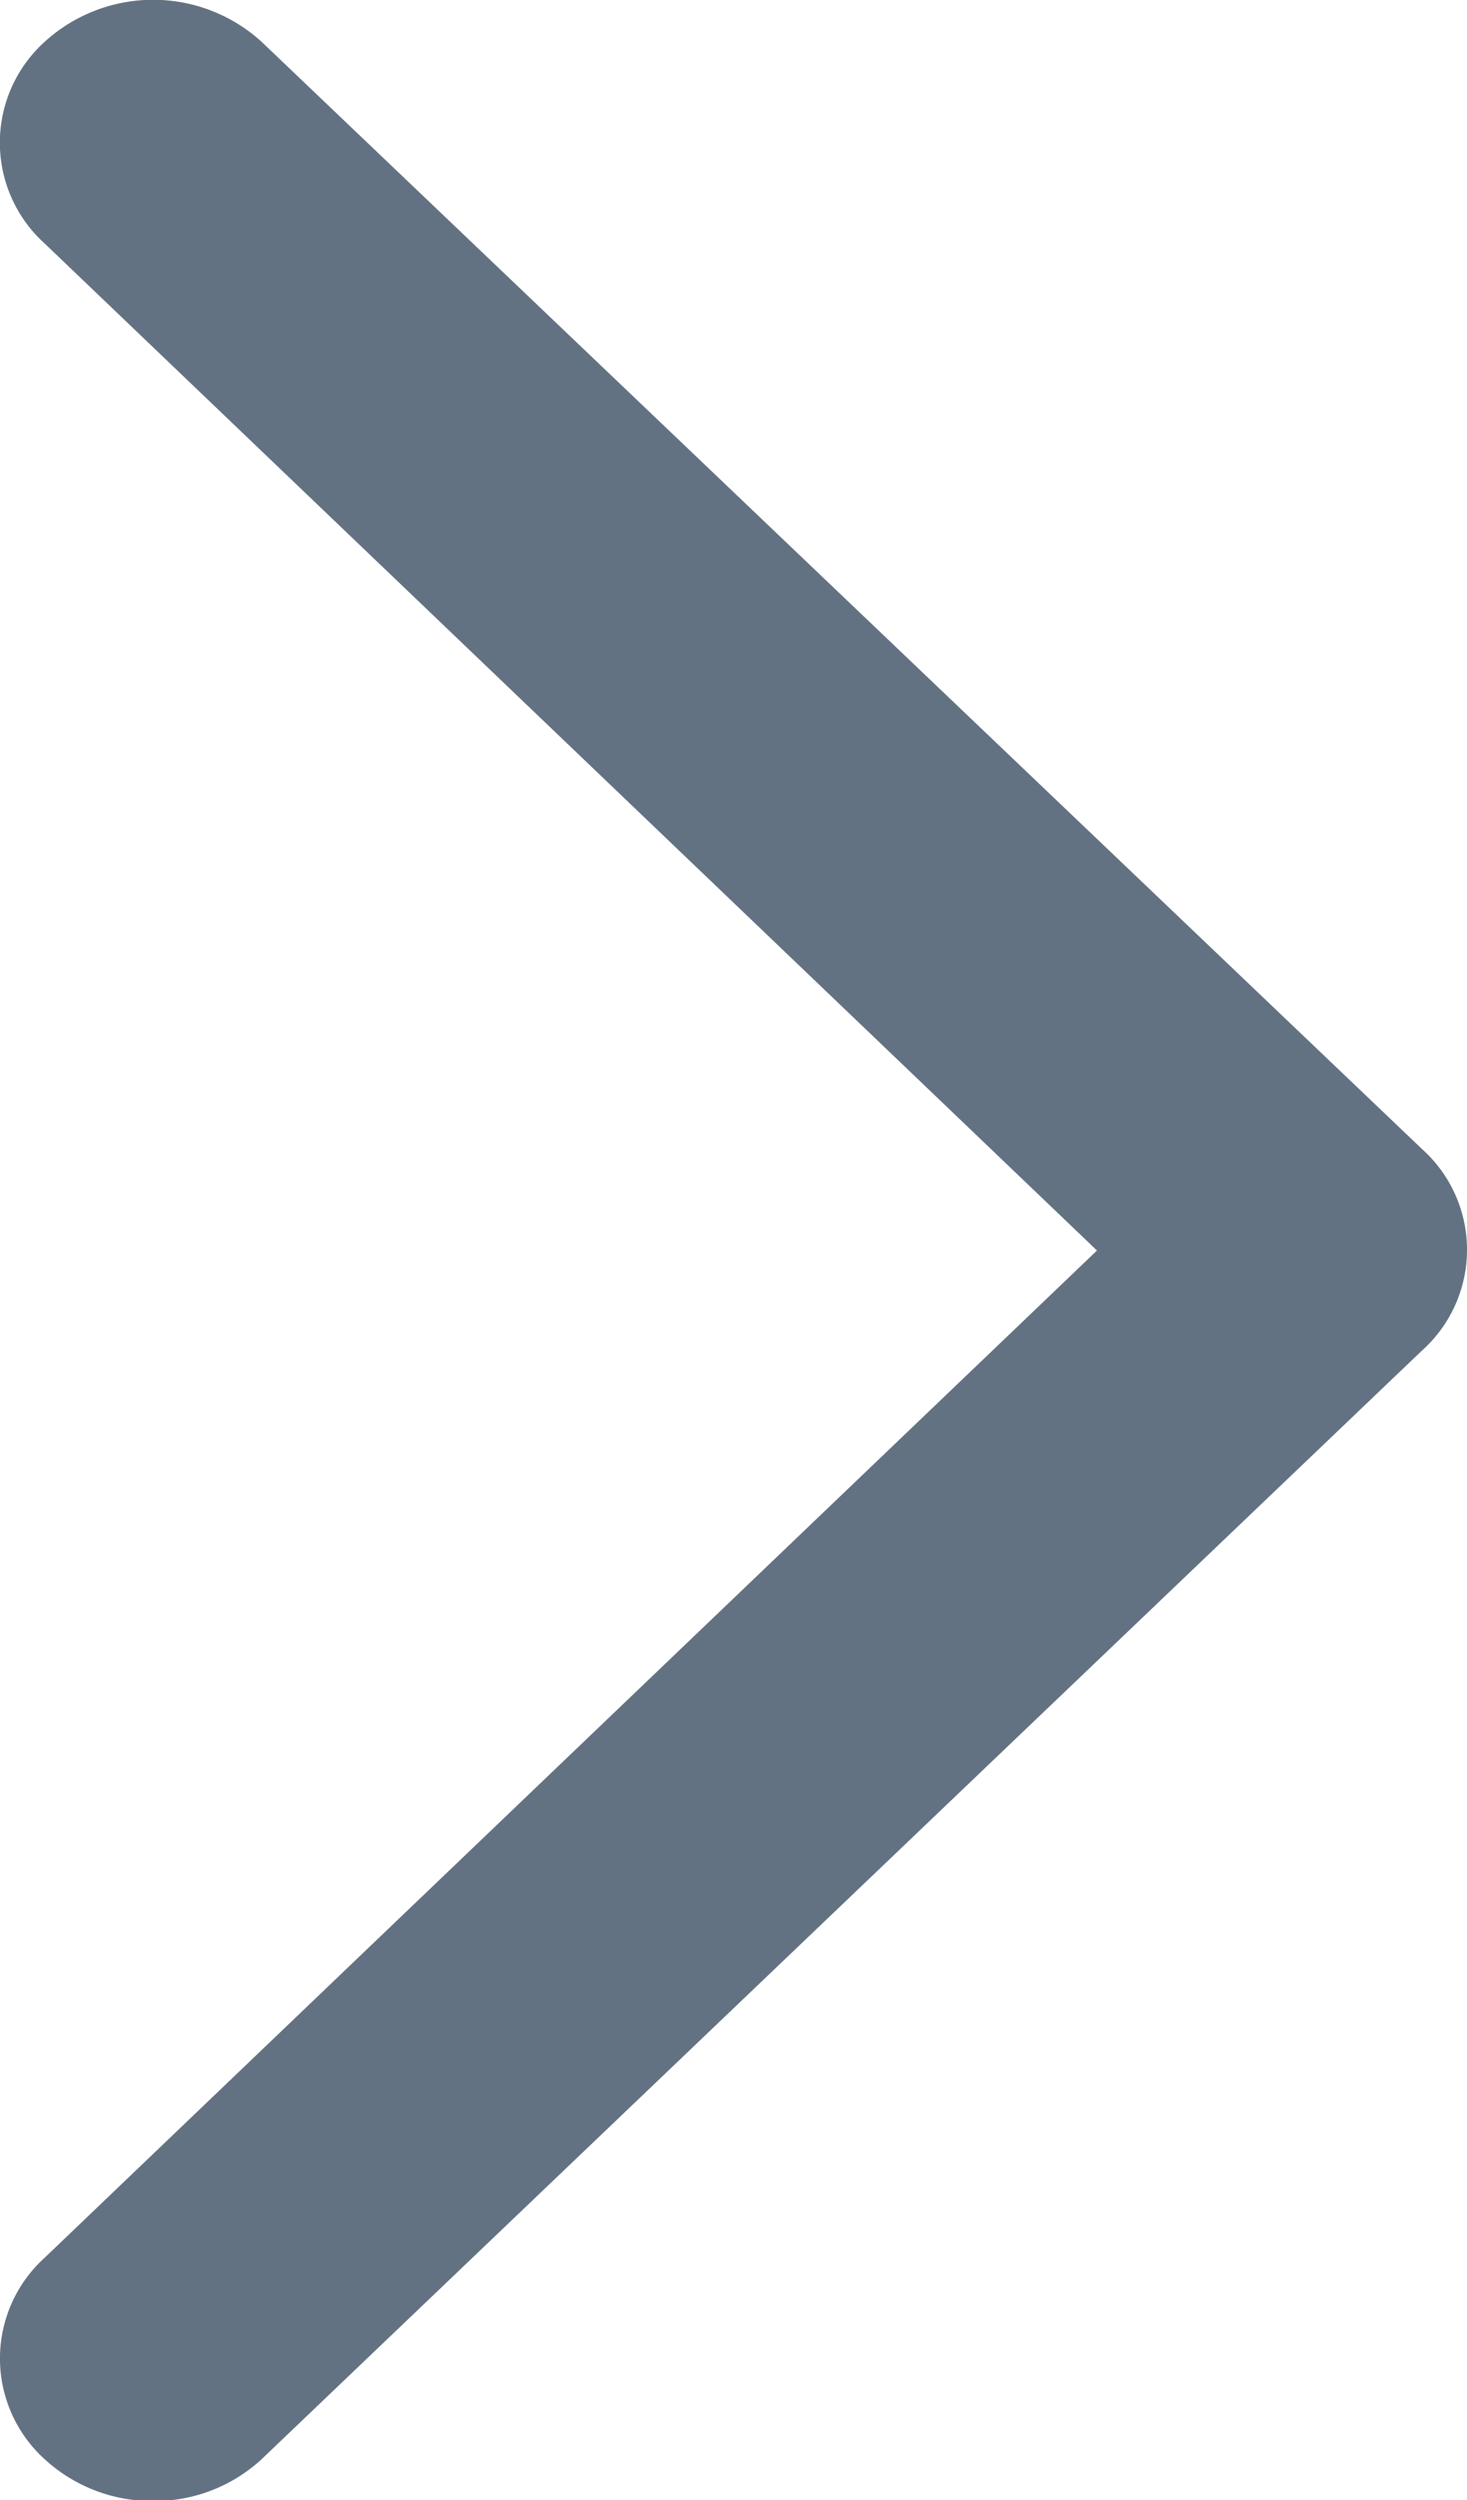 <svg id="Layer_1" data-name="Layer 1" xmlns="http://www.w3.org/2000/svg" viewBox="0 0 7.041 11.996">
  <defs>
    <style>
      .cls-1 {
        fill: #637282;
      }
    </style>
  </defs>
  <title>bu_arr3</title>
  <path class="cls-1" d="M.735,12a.762.762,0,0,1-.52-.2.652.652,0,0,1,0-.968L5.265,6,.215,1.169A.652.652,0,0,1,.215.2a.773.773,0,0,1,1.04,0l5.57,5.313a.649.649,0,0,1,0,.967L1.255,11.8a.758.758,0,0,1-.52.2Z"/>
</svg>
